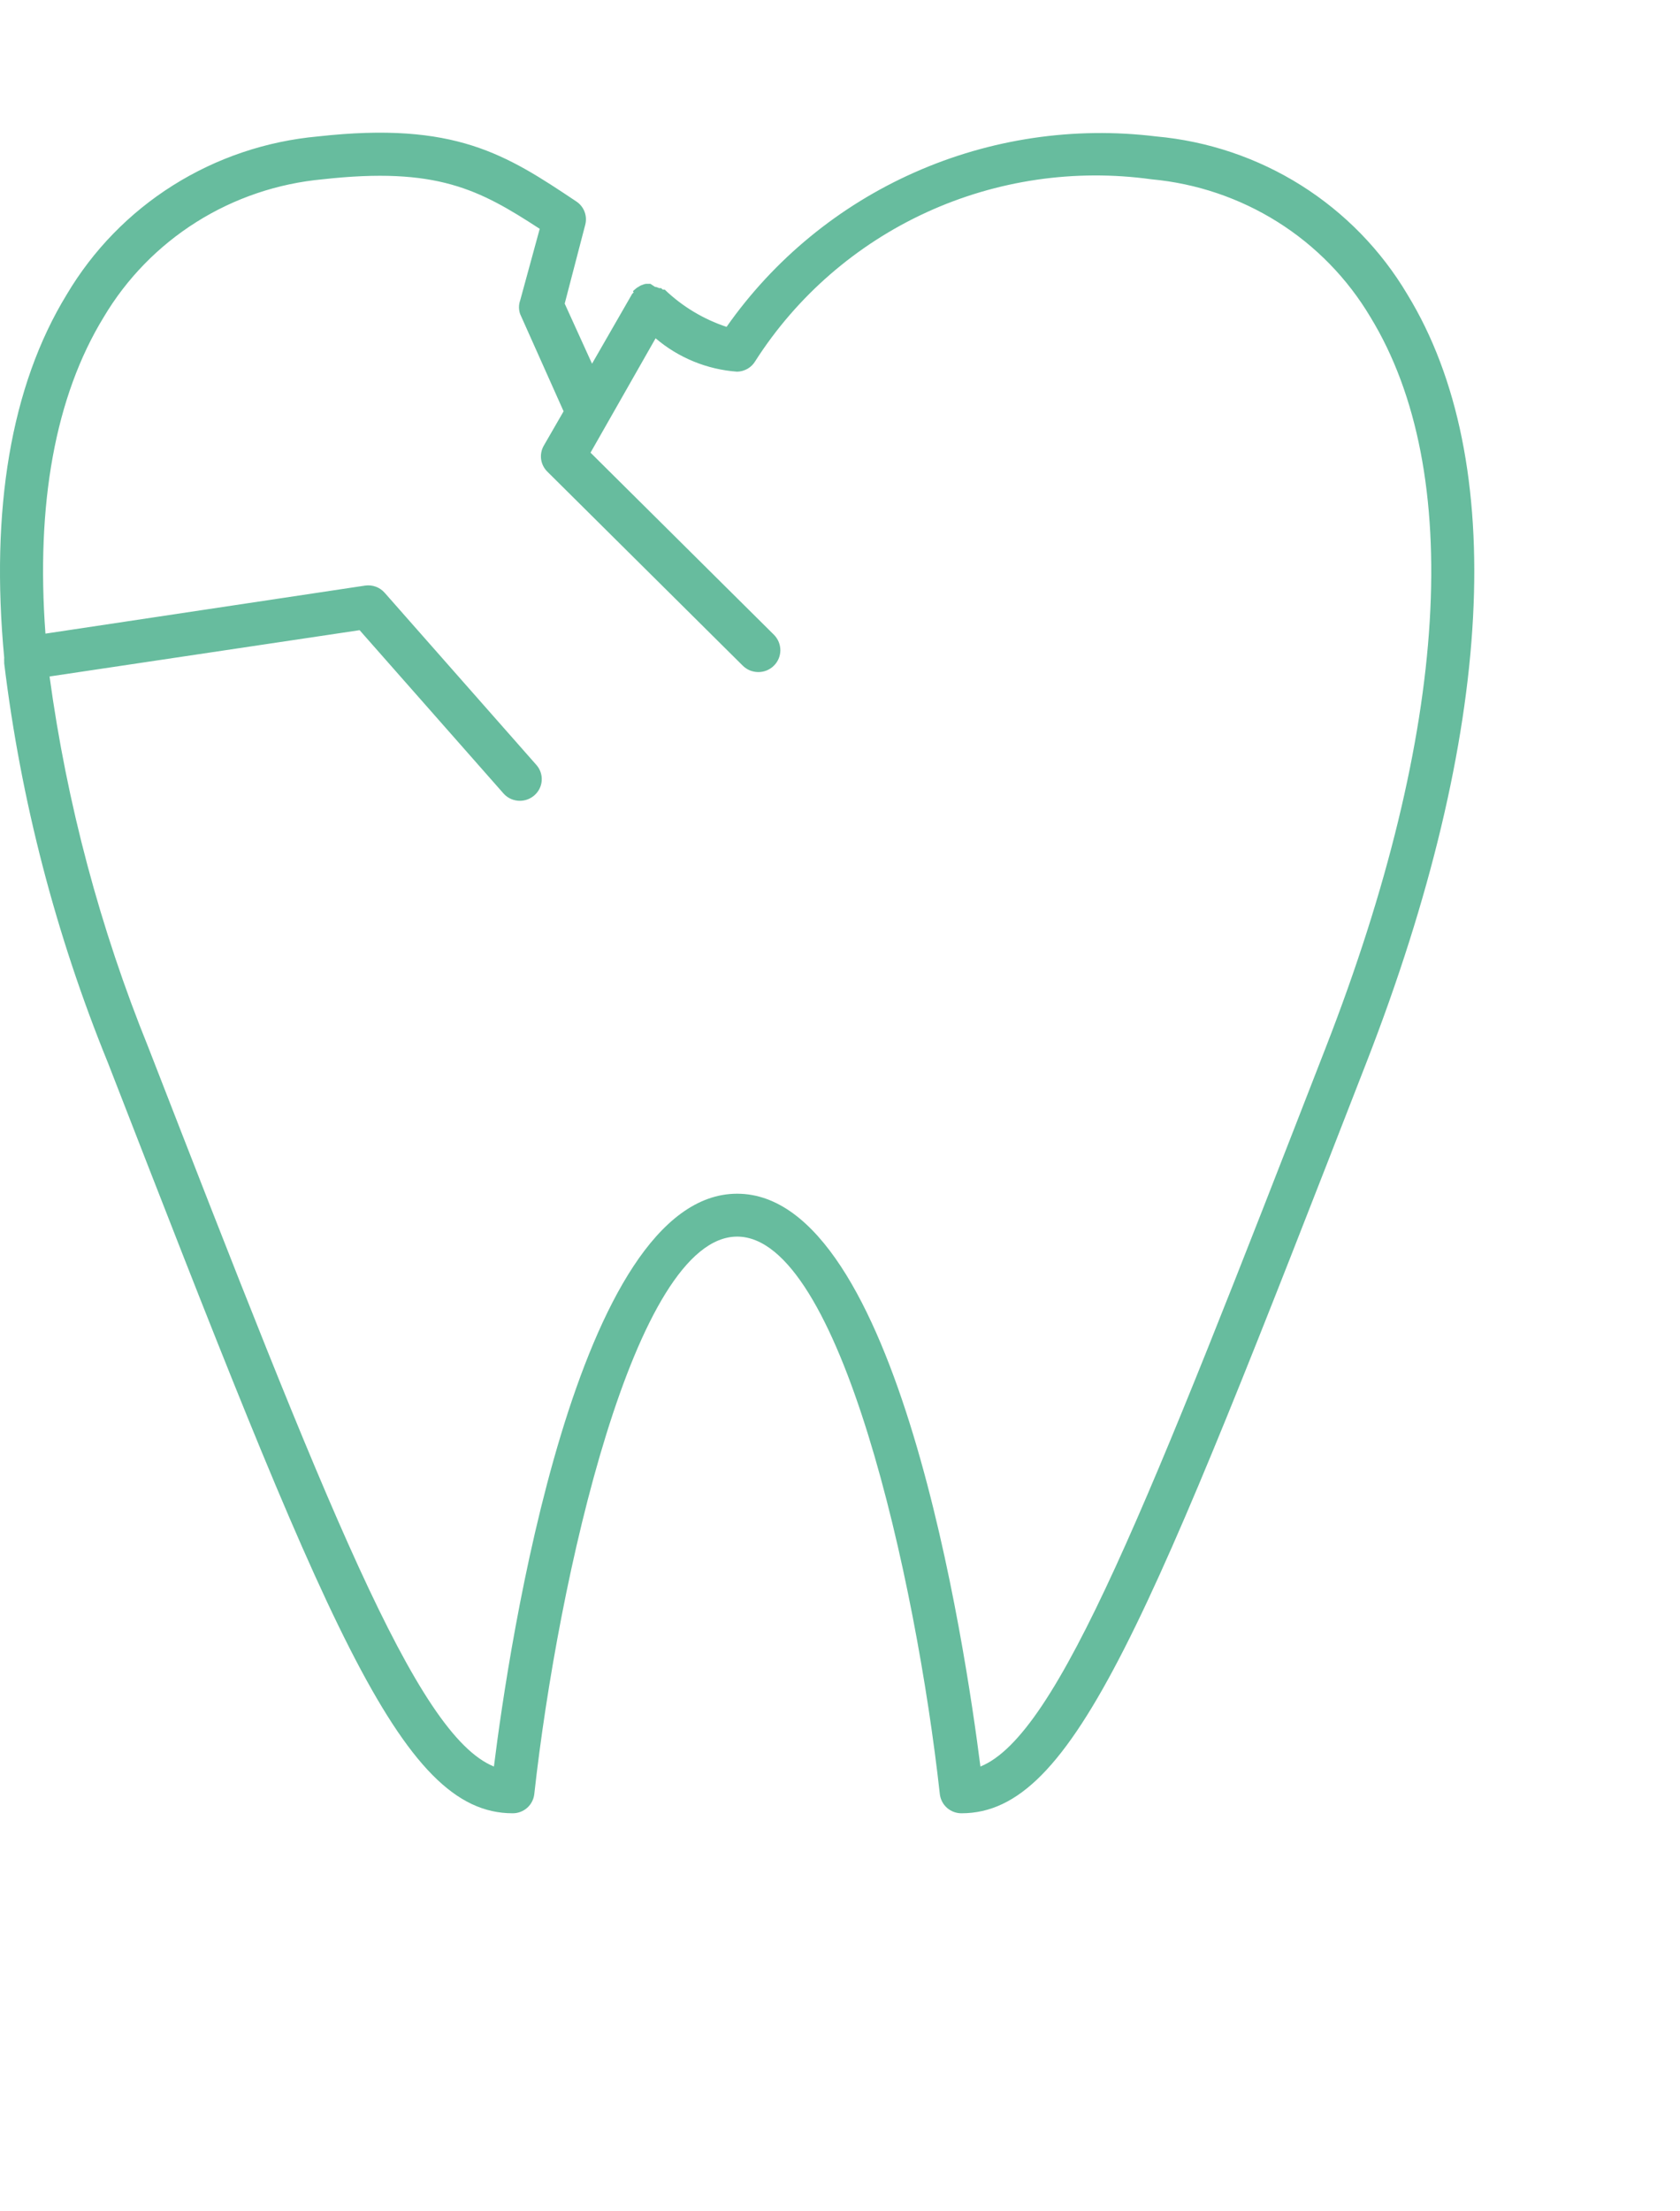 <svg width="38" height="50" viewBox="0 0 38 50" fill="none" xmlns="http://www.w3.org/2000/svg">
<g clip-path="url(#clip0)">
<path d="M31.835 6.66C31.242 5.659 30.417 4.812 29.429 4.19C28.441 3.569 27.317 3.19 26.152 3.085C24.29 2.857 22.402 3.138 20.689 3.897C18.977 4.655 17.506 5.864 16.434 7.391C15.91 7.217 15.432 6.929 15.035 6.548H14.991L14.952 6.514C14.937 6.516 14.922 6.516 14.907 6.514C14.878 6.499 14.847 6.489 14.814 6.485L14.711 6.417H14.623C14.591 6.419 14.559 6.428 14.53 6.441C14.501 6.449 14.475 6.462 14.451 6.48C14.42 6.495 14.392 6.515 14.368 6.538C14.368 6.538 14.368 6.538 14.333 6.568C14.299 6.597 14.333 6.597 14.333 6.611C14.32 6.622 14.309 6.633 14.299 6.645L13.391 8.224L12.773 6.865L13.239 5.077C13.263 4.98 13.257 4.878 13.221 4.785C13.185 4.692 13.121 4.612 13.037 4.556C11.447 3.494 10.294 2.739 7.192 3.085C6.027 3.19 4.903 3.569 3.915 4.19C2.926 4.812 2.102 5.659 1.509 6.66C0.242 8.73 -0.219 11.531 0.095 14.872C0.093 14.902 0.093 14.931 0.095 14.96C0.095 14.96 0.095 14.985 0.095 14.999C0.472 18.099 1.261 21.135 2.441 24.03C7.379 36.728 9.042 41 11.595 41C11.716 41.001 11.833 40.957 11.924 40.877C12.014 40.797 12.072 40.686 12.085 40.566C12.625 35.696 14.353 27.961 16.674 27.961C18.996 27.961 20.718 35.691 21.258 40.566C21.272 40.686 21.329 40.797 21.42 40.877C21.511 40.957 21.628 41.001 21.749 41C24.301 41 25.965 36.723 30.907 24.025C33.803 16.587 34.132 10.42 31.835 6.66ZM29.99 23.679C25.95 34.064 23.938 39.227 22.176 39.943C21.833 37.24 20.311 26.991 16.674 26.991C13.037 26.991 11.511 37.22 11.172 39.943C9.406 39.227 7.393 34.064 3.354 23.679C2.263 20.987 1.513 18.172 1.121 15.296L8.134 14.249L11.393 17.946C11.44 17.998 11.498 18.039 11.562 18.067C11.627 18.094 11.696 18.108 11.766 18.107C11.884 18.105 11.997 18.062 12.085 17.985C12.184 17.9 12.244 17.78 12.253 17.652C12.262 17.523 12.22 17.396 12.134 17.298L8.699 13.401C8.645 13.34 8.576 13.293 8.499 13.265C8.421 13.237 8.338 13.229 8.257 13.241L1.028 14.327C0.812 11.404 1.244 8.969 2.348 7.167C2.866 6.296 3.585 5.559 4.446 5.018C5.307 4.477 6.285 4.147 7.3 4.054C9.877 3.767 10.839 4.283 12.208 5.174L11.766 6.792C11.73 6.892 11.73 7.003 11.766 7.103L12.748 9.3L12.301 10.075C12.247 10.168 12.225 10.276 12.239 10.383C12.254 10.489 12.303 10.588 12.38 10.664L16.797 15.048C16.843 15.094 16.897 15.131 16.957 15.157C17.018 15.182 17.082 15.195 17.148 15.196C17.213 15.197 17.278 15.185 17.339 15.161C17.399 15.136 17.455 15.101 17.501 15.055C17.548 15.01 17.585 14.956 17.611 14.896C17.637 14.836 17.65 14.772 17.651 14.707C17.651 14.642 17.639 14.578 17.615 14.518C17.59 14.457 17.554 14.402 17.509 14.356L13.357 10.235L14.829 7.649C15.347 8.091 15.993 8.355 16.674 8.404C16.758 8.402 16.84 8.378 16.913 8.336C16.985 8.293 17.045 8.233 17.087 8.16C18.025 6.695 19.369 5.529 20.957 4.801C22.545 4.073 24.311 3.814 26.044 4.054C27.058 4.147 28.037 4.477 28.898 5.018C29.759 5.559 30.478 6.296 30.996 7.167C33.131 10.659 32.777 16.524 29.99 23.679Z" fill="#67BC9E"/>
</g>
<defs>
<clipPath id="clip0">
<rect width="38" height="50" fill="white"/>
</clipPath>
</defs>
</svg>
